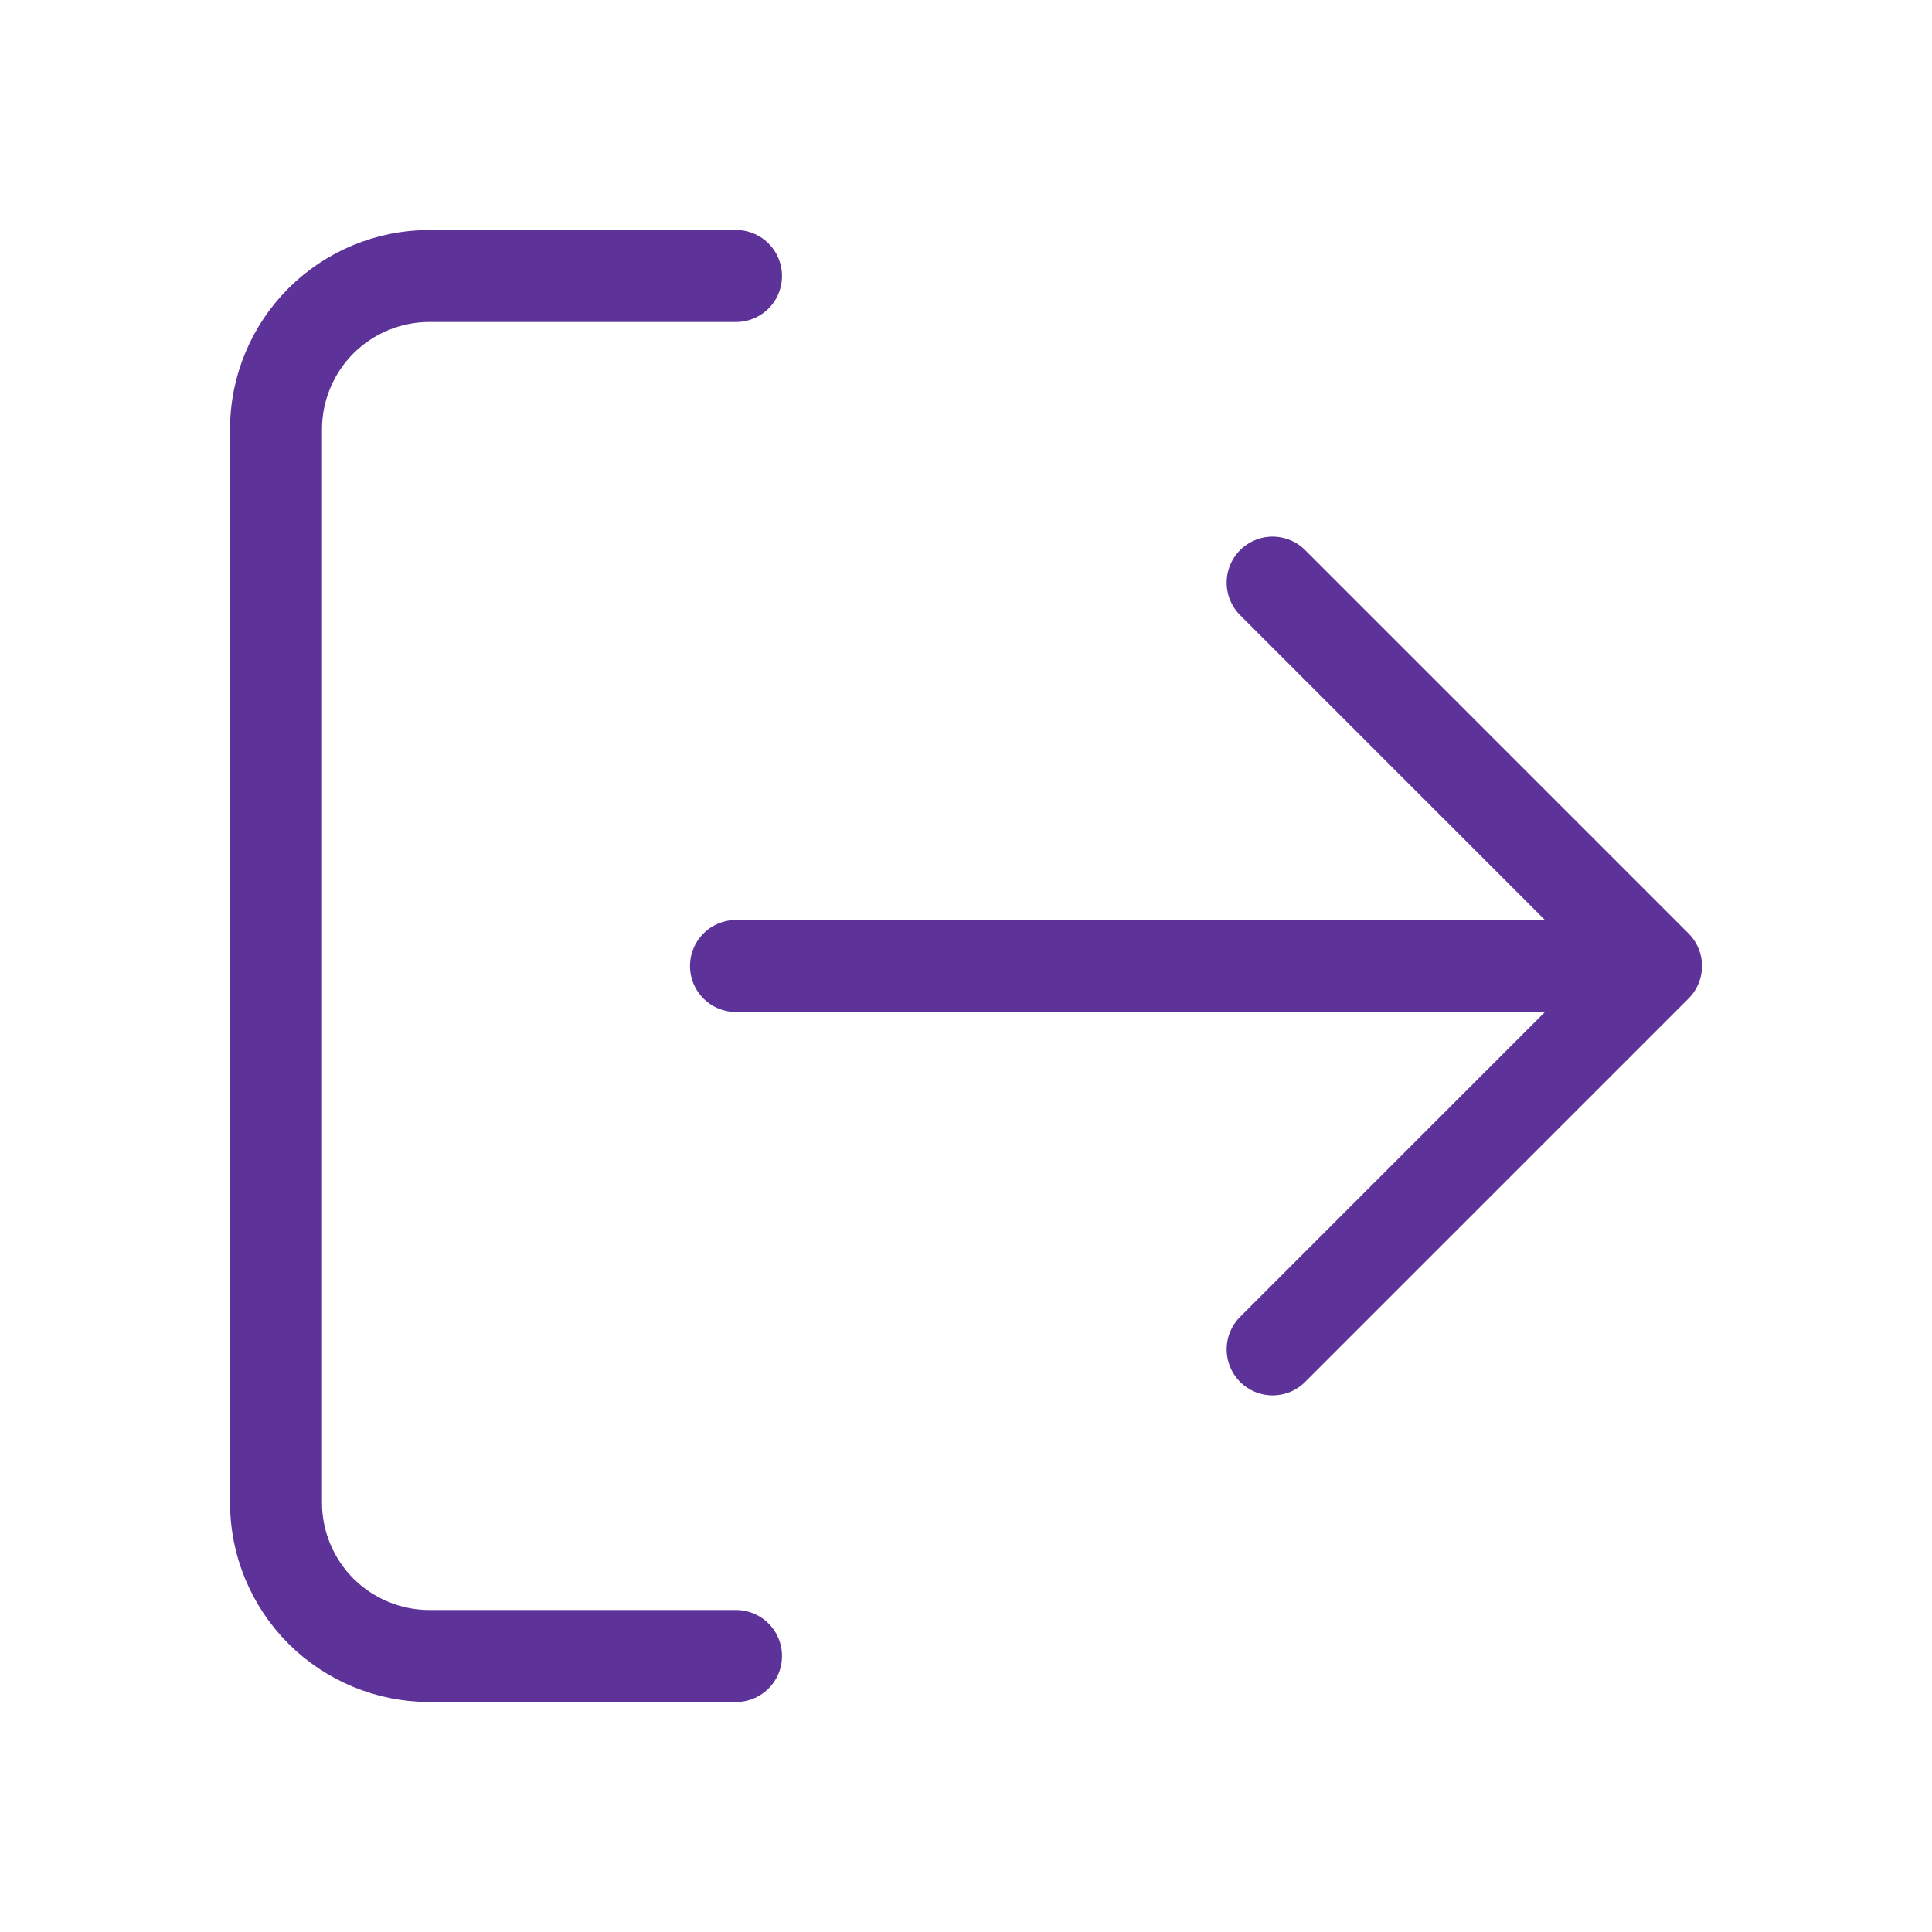 <svg width="21" height="21" viewBox="0 0 21 21" fill="none" xmlns="http://www.w3.org/2000/svg">
<path d="M8 18H4.667C4.225 18 3.801 17.824 3.488 17.512C3.176 17.199 3 16.775 3 16.333V4.667C3 4.225 3.176 3.801 3.488 3.488C3.801 3.176 4.225 3 4.667 3H8M13.833 14.667L18 10.5M18 10.5L13.833 6.333M18 10.5H8" stroke="#5D3399" stroke-linecap="round" stroke-linejoin="round"/>
</svg>
